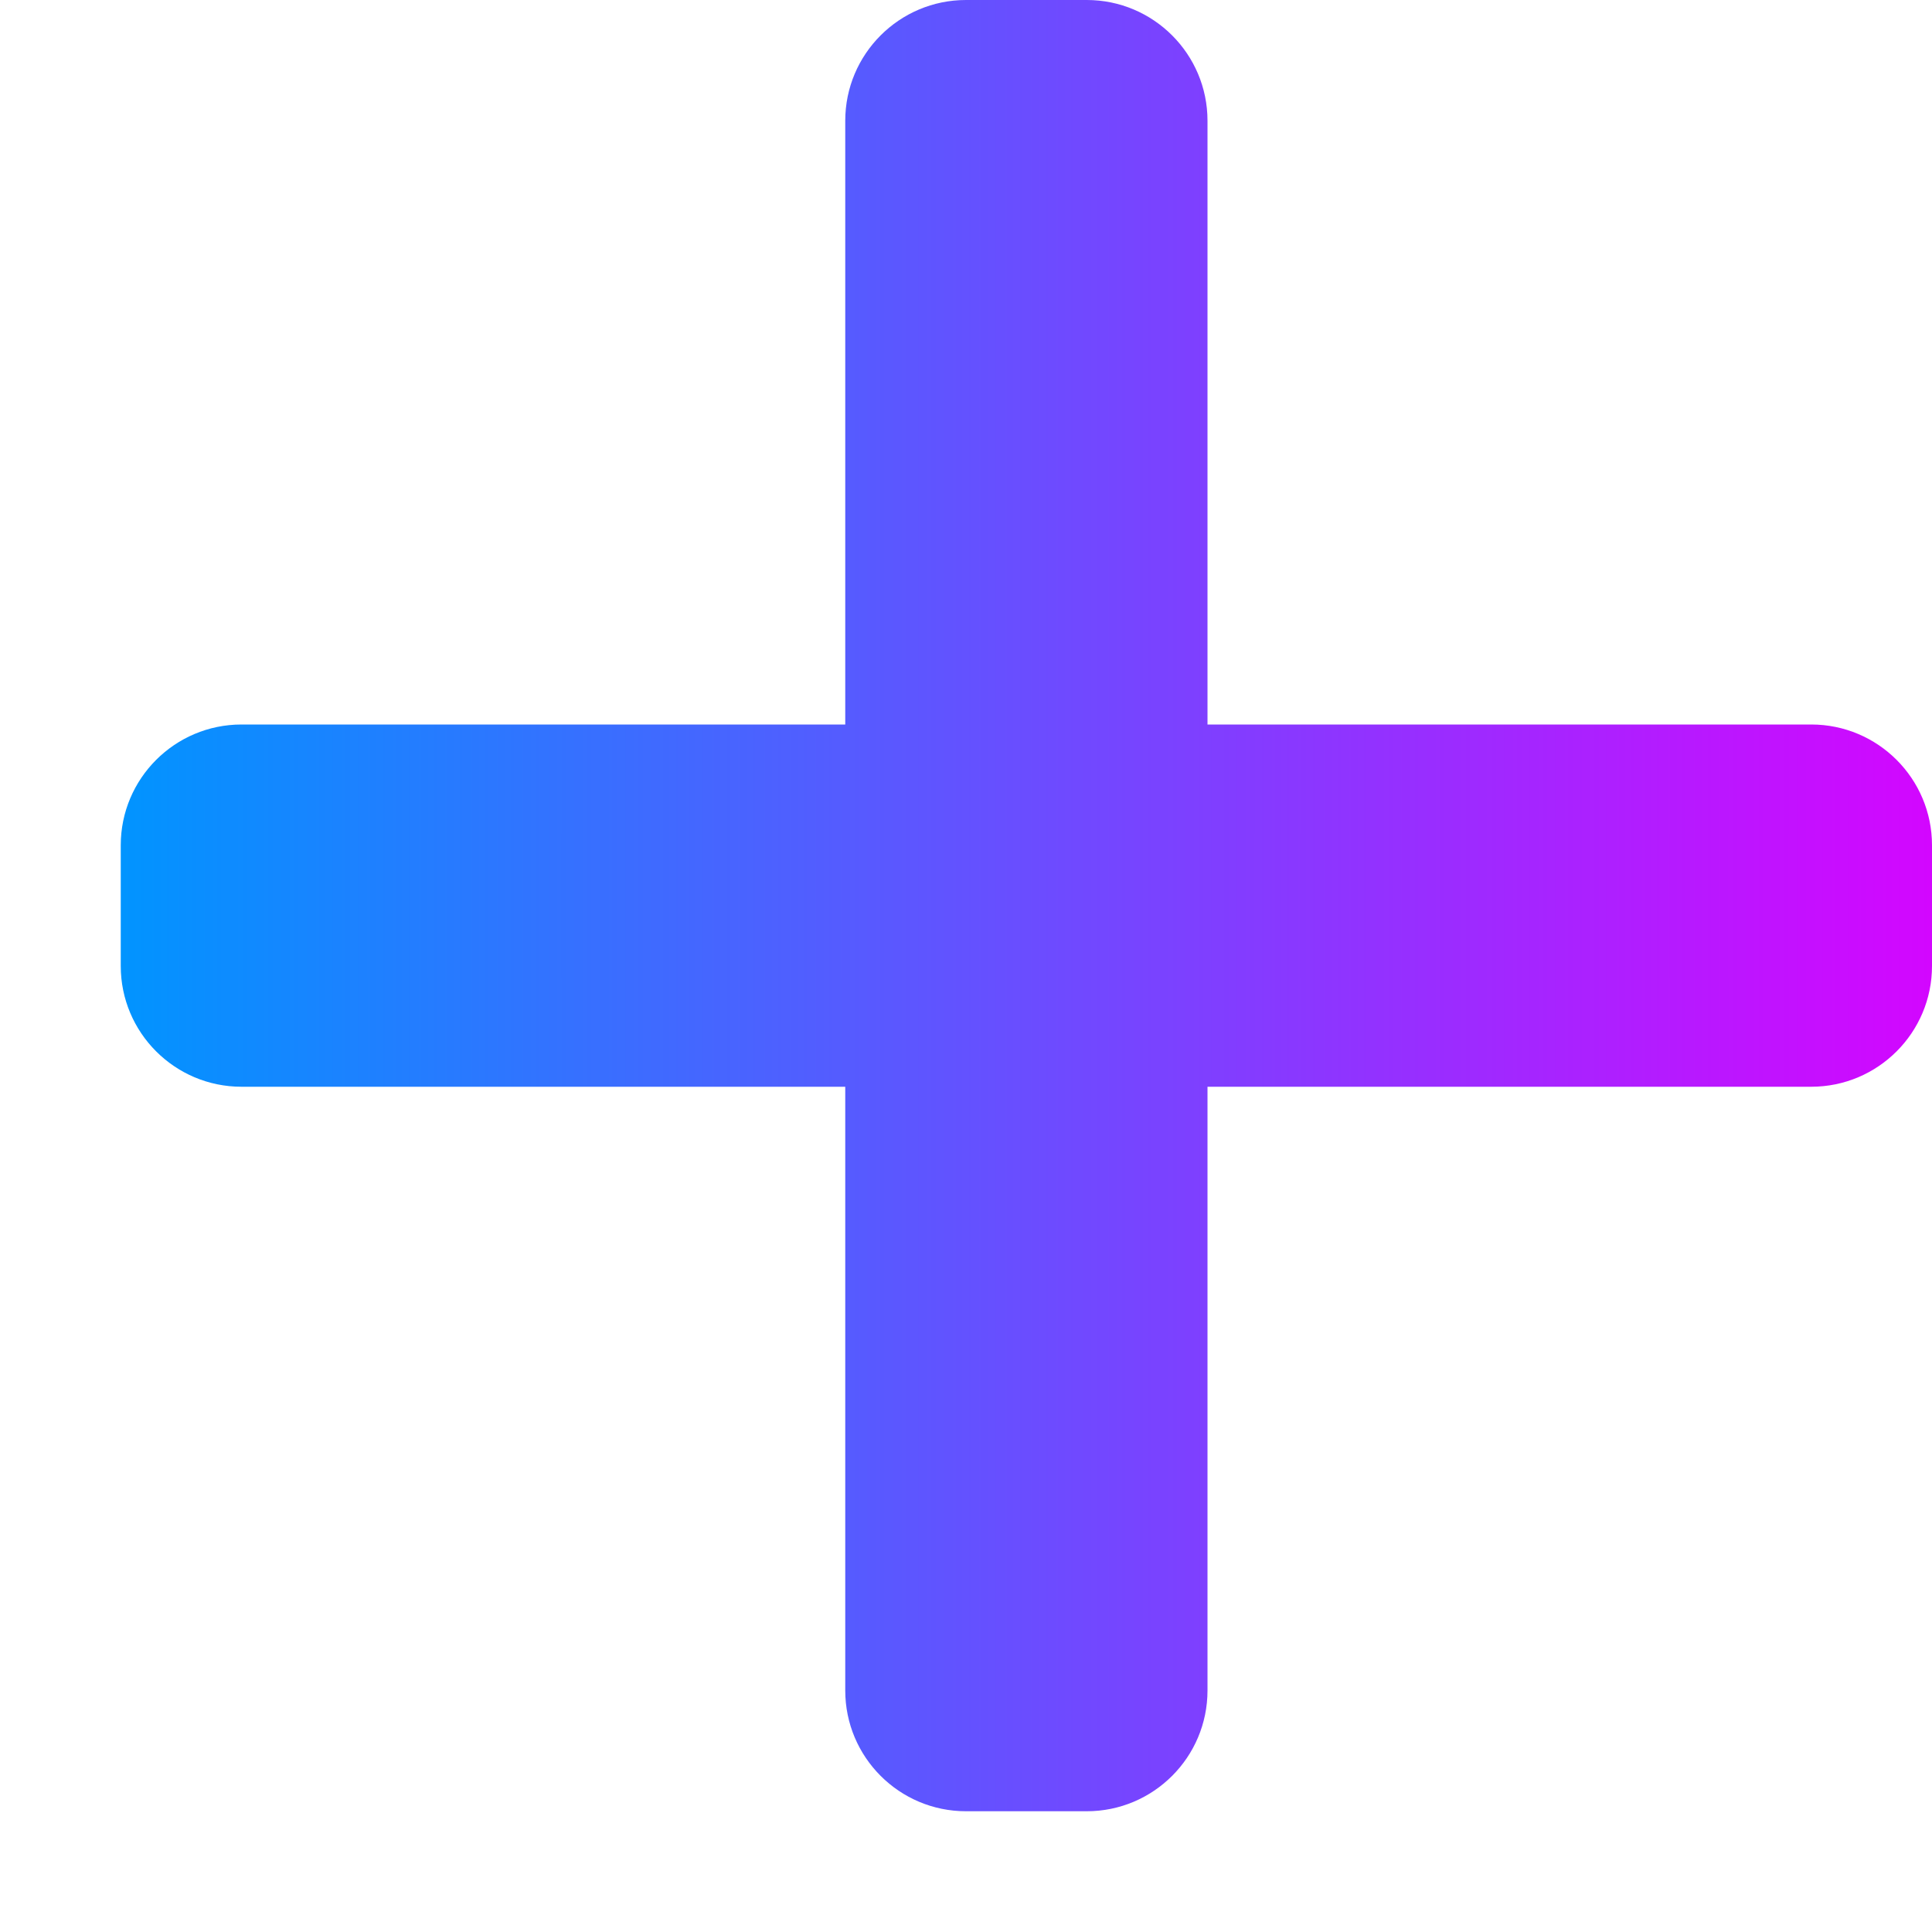 <svg xmlns="http://www.w3.org/2000/svg" width="12" height="12" viewBox="0 0 12 12" fill="none">
  <path d="M0.75 5.25C0.75 4.836 1.086 4.5 1.5 4.5H11.25C11.664 4.5 12 4.836 12 5.25V6C12 6.414 11.664 6.75 11.25 6.75H1.5C1.086 6.75 0.75 6.414 0.75 6V5.25Z" fill="url(#paint0_linear_6113_4858)"/>
  <path d="M6 11.25C5.586 11.25 5.25 10.914 5.25 10.5V0.75C5.25 0.336 5.586 0 6 0H6.75C7.164 0 7.5 0.336 7.5 0.75V10.5C7.5 10.914 7.164 11.25 6.75 11.25H6Z" fill="url(#paint1_linear_6113_4858)"/>
  <defs>
    <linearGradient id="paint0_linear_6113_4858" x1="0.75" y1="5.625" x2="12" y2="5.625" gradientUnits="userSpaceOnUse">
      <stop stop-color="#0194FF"/>
      <stop offset="1" stop-color="#D306FF"/>
    </linearGradient>
    <linearGradient id="paint1_linear_6113_4858" x1="0.75" y1="5.625" x2="12" y2="5.625" gradientUnits="userSpaceOnUse">
      <stop stop-color="#0194FF"/>
      <stop offset="1" stop-color="#D306FF"/>
    </linearGradient>
  </defs>
</svg>
